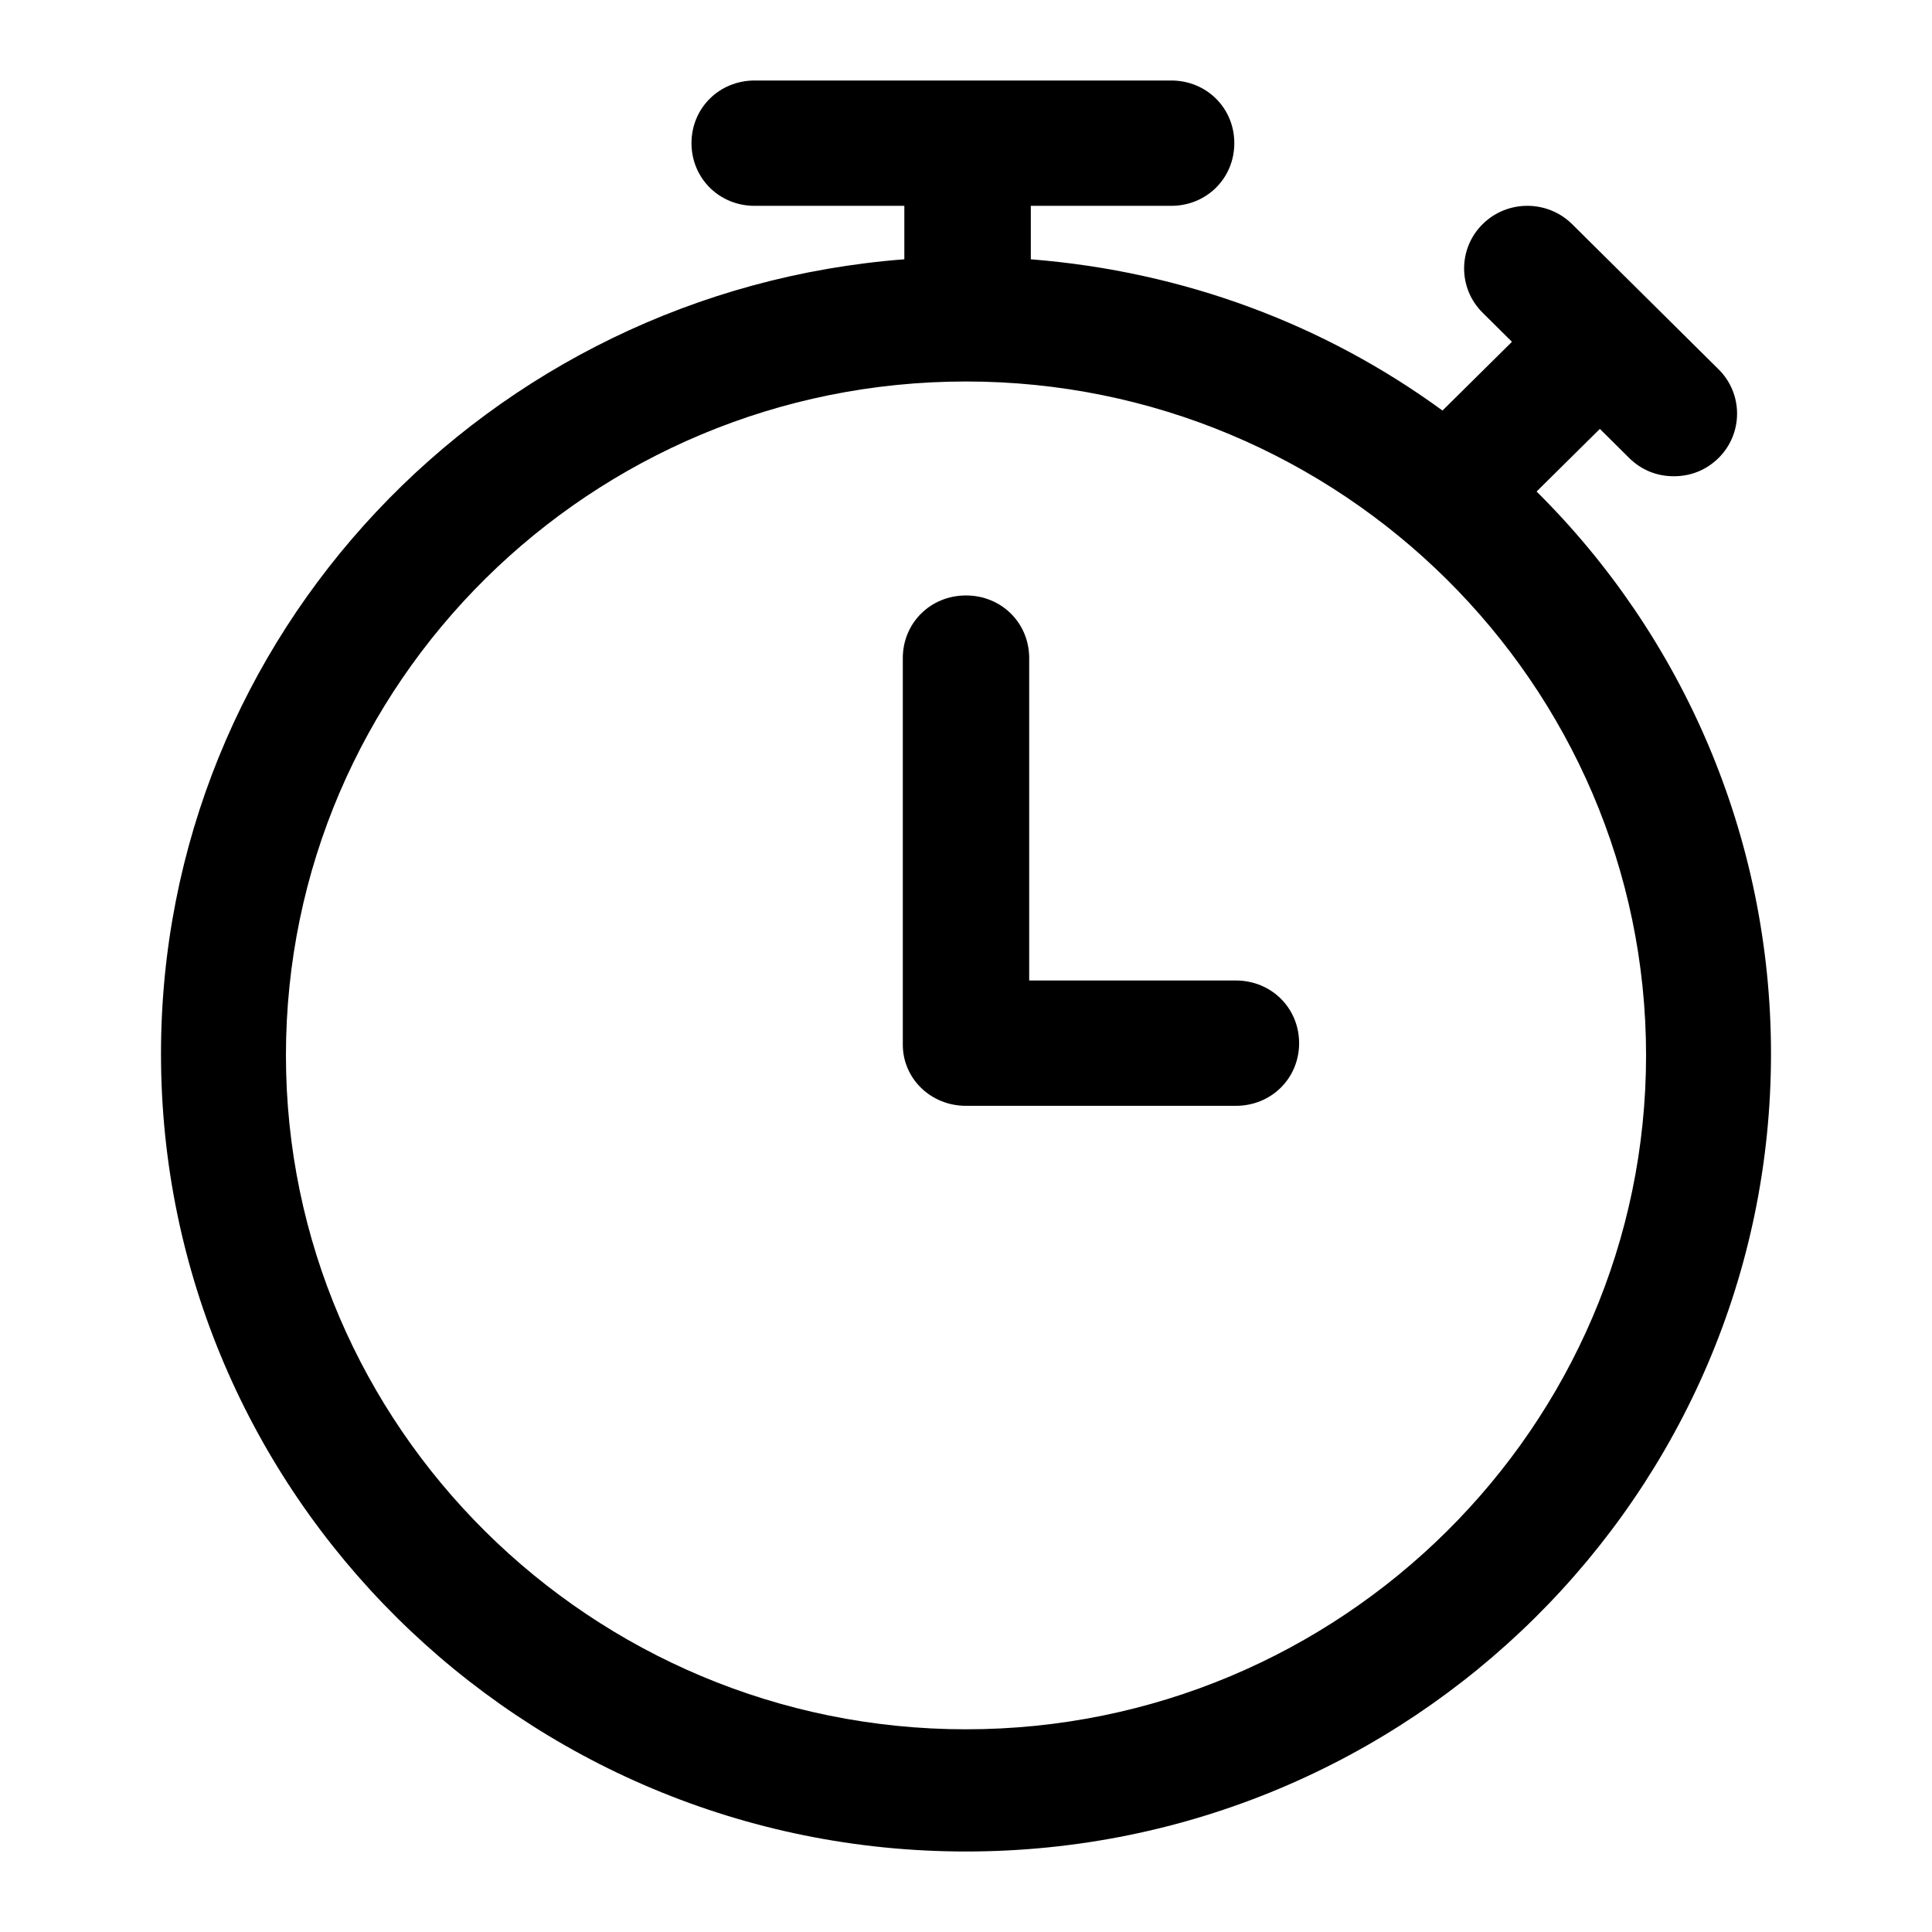 <svg width="24" height="24" viewBox="0 0 24 24" fill="none" xmlns="http://www.w3.org/2000/svg">
    <path
        d="M2 13.091C2 7.89 6.061 3.619 11.234 3.221V2.557H9.375C8.935 2.557 8.59 2.215 8.59 1.778C8.59 1.342 8.935 1 9.375 1H14.548C14.989 1 15.333 1.342 15.333 1.778C15.333 2.215 14.989 2.557 14.548 2.557H12.805V3.221C14.72 3.373 16.464 4.037 17.919 5.1L18.782 4.246L18.418 3.885C18.111 3.582 18.111 3.088 18.418 2.784C18.724 2.481 19.222 2.481 19.529 2.784L21.349 4.588C21.655 4.891 21.655 5.385 21.349 5.689C21.195 5.84 21.004 5.916 20.793 5.916C20.582 5.916 20.391 5.84 20.238 5.689L19.874 5.328L19.088 6.106C20.889 7.89 22 10.377 22 13.091C22 18.558 17.517 23 12 23C6.483 23 2 18.558 2 13.091ZM12 4.739C7.345 4.739 3.552 8.479 3.552 13.11C3.552 17.723 7.345 21.482 12 21.482C16.655 21.482 20.448 17.723 20.448 13.11C20.448 8.498 16.655 4.739 12 4.739ZM12 13.737C11.559 13.737 11.215 13.395 11.215 12.978V8.175C11.215 7.739 11.559 7.397 12 7.397C12.441 7.397 12.785 7.739 12.785 8.175V12.18H15.352C15.793 12.18 16.138 12.522 16.138 12.959C16.138 13.395 15.793 13.737 15.352 13.737H12Z"
        fill="currentColor"/>
</svg>
